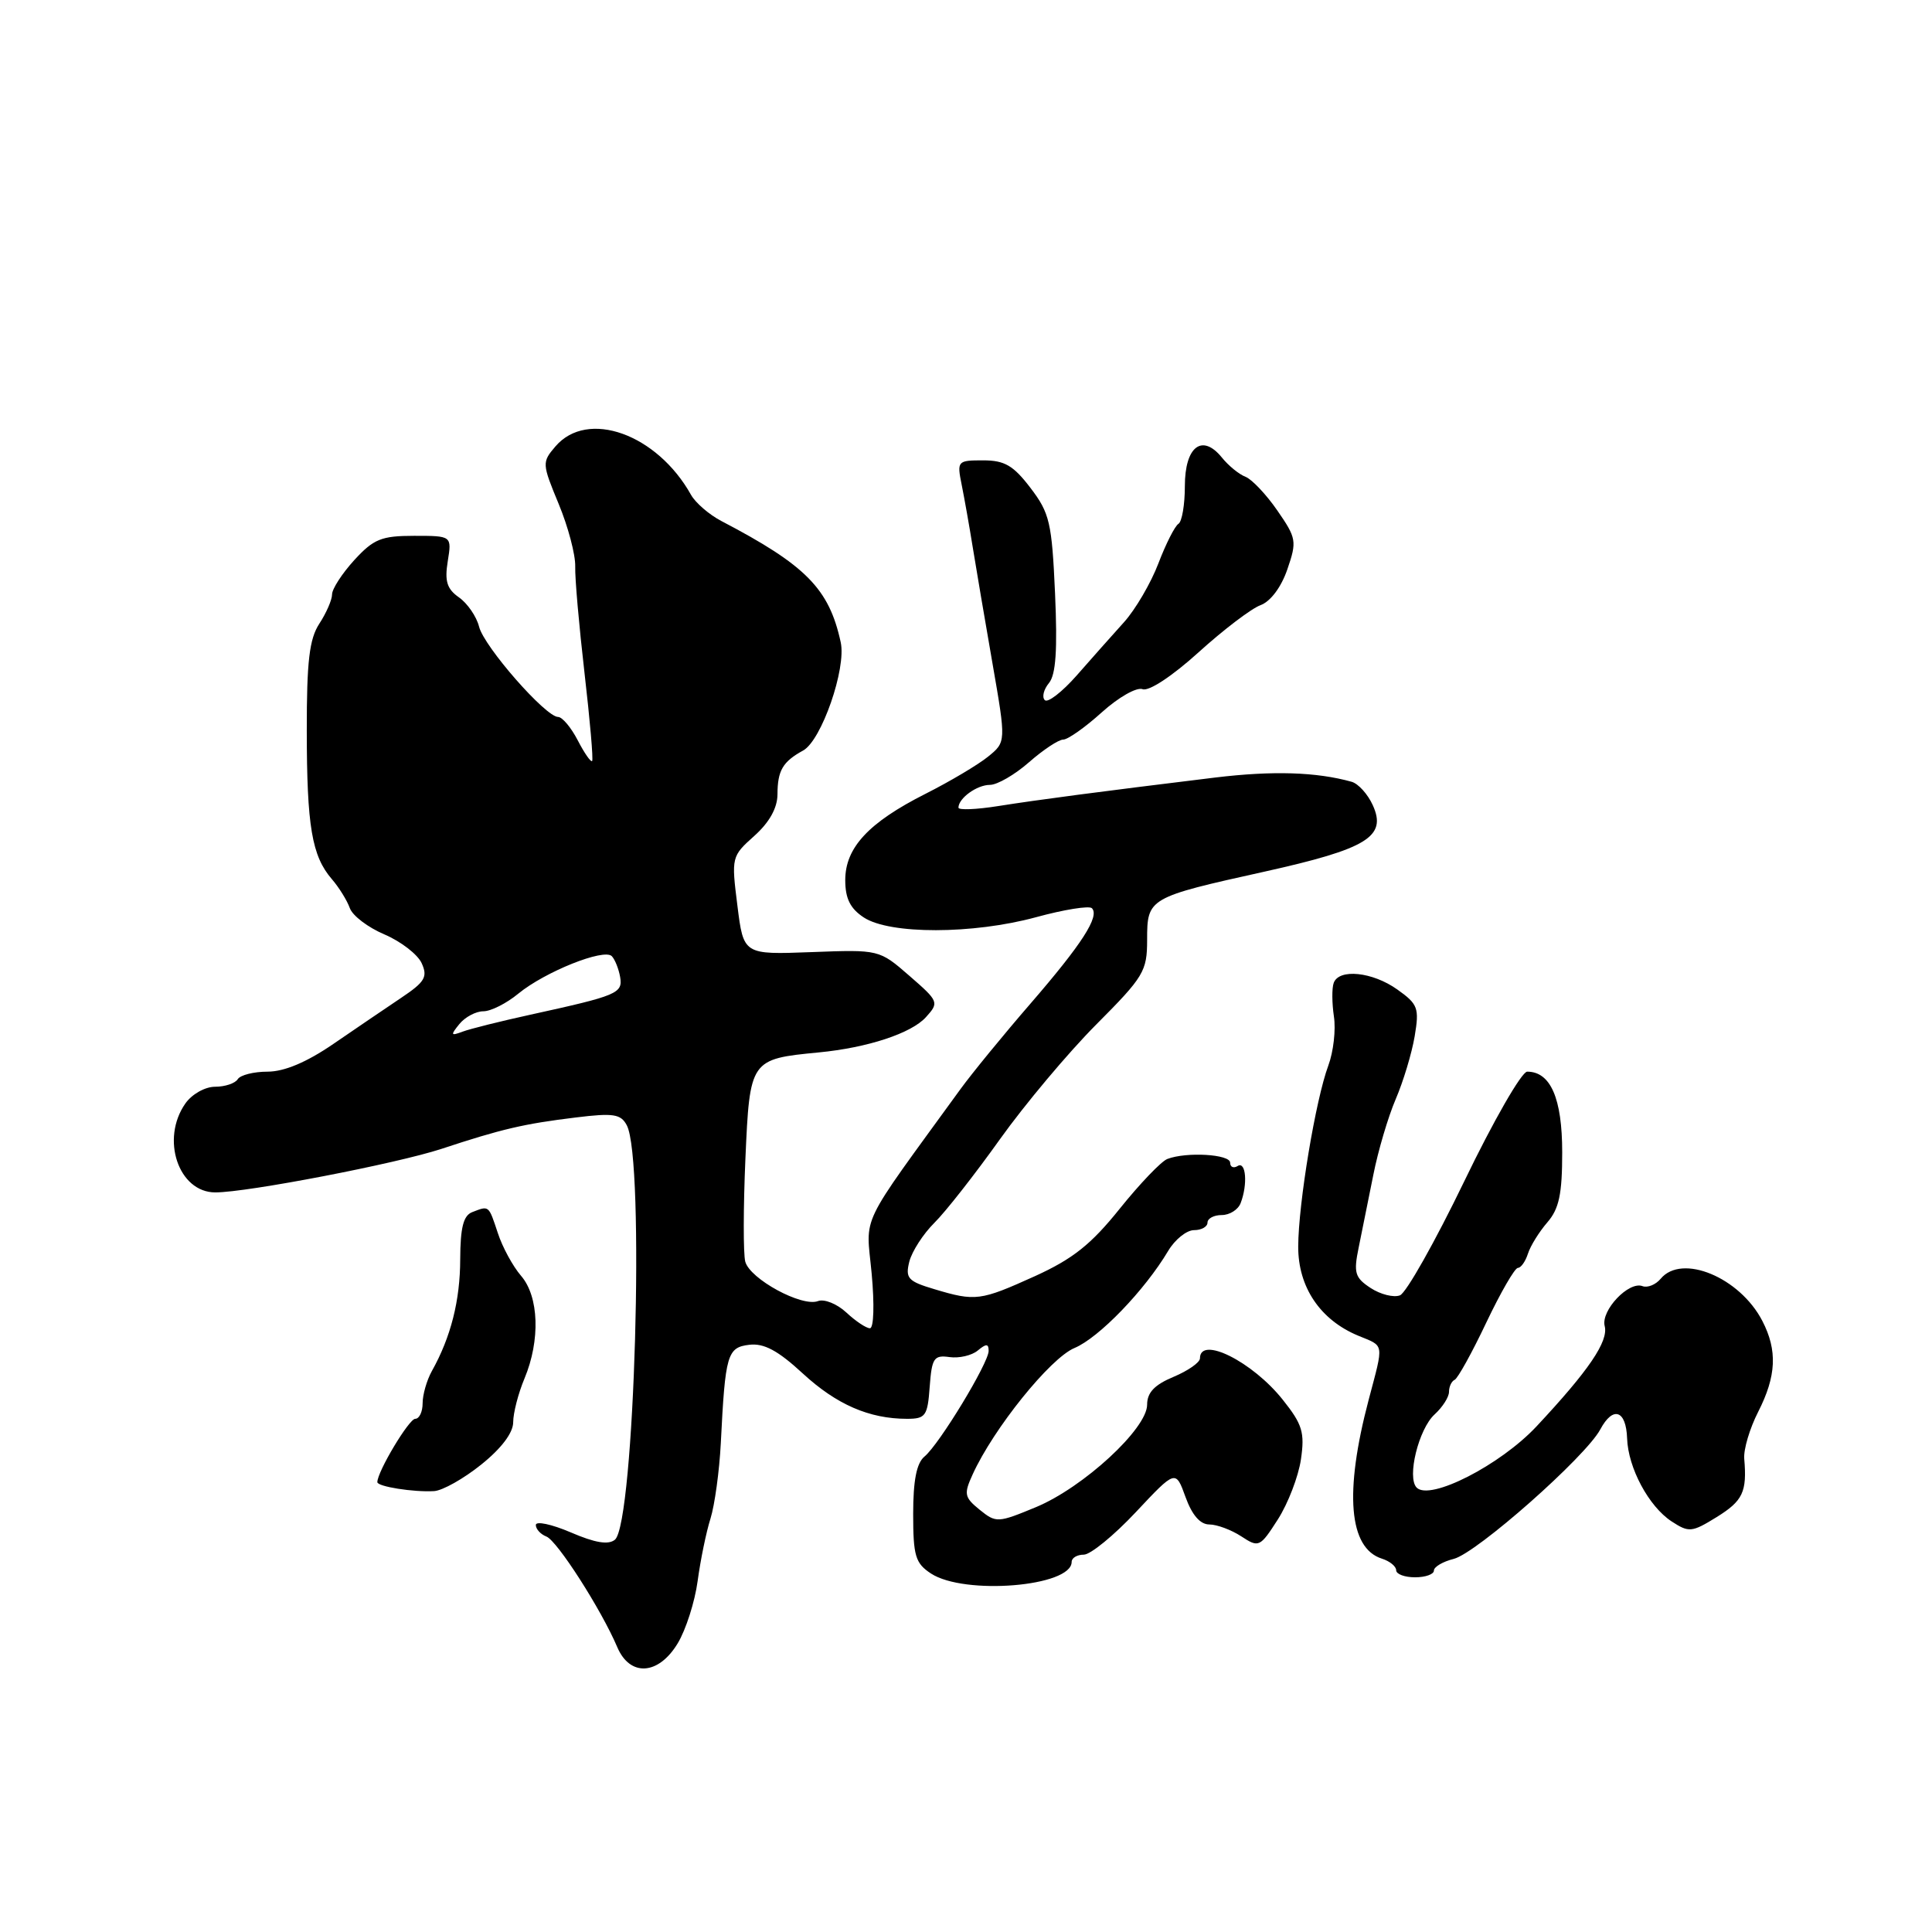 <?xml version="1.0" encoding="UTF-8" standalone="no"?>
<!DOCTYPE svg PUBLIC "-//W3C//DTD SVG 1.1//EN" "http://www.w3.org/Graphics/SVG/1.1/DTD/svg11.dtd" >
<svg xmlns="http://www.w3.org/2000/svg" xmlns:xlink="http://www.w3.org/1999/xlink" version="1.1" viewBox="0 0 256 256">
 <g >
 <path fill="currentColor"
d=" M 89.80 217.75 C 90.88 215.96 92.07 212.25 92.44 209.50 C 92.81 206.75 93.57 203.03 94.14 201.23 C 94.70 199.44 95.32 194.94 95.51 191.23 C 96.10 179.45 96.36 178.54 99.29 178.19 C 101.22 177.96 103.08 178.95 106.36 181.98 C 110.84 186.11 115.18 188.00 120.19 188.00 C 122.65 188.00 122.91 187.62 123.19 183.75 C 123.47 179.95 123.75 179.53 125.81 179.82 C 127.08 180.00 128.77 179.61 129.56 178.95 C 130.68 178.02 131.00 178.03 131.00 179.00 C 131.00 180.60 124.47 191.37 122.50 193.00 C 121.45 193.87 121.00 196.16 121.00 200.60 C 121.00 206.17 121.29 207.14 123.36 208.50 C 127.79 211.40 142.00 210.24 142.00 206.96 C 142.00 206.43 142.72 206.00 143.61 206.00 C 144.49 206.00 147.59 203.47 150.50 200.37 C 155.78 194.74 155.78 194.74 157.09 198.37 C 157.95 200.75 159.03 202.00 160.24 202.00 C 161.24 202.00 163.15 202.71 164.47 203.57 C 166.80 205.10 166.95 205.03 169.33 201.32 C 170.67 199.22 172.05 195.64 172.38 193.38 C 172.90 189.81 172.58 188.74 169.98 185.48 C 165.97 180.43 159.00 176.94 159.00 179.99 C 159.00 180.53 157.43 181.63 155.50 182.44 C 152.98 183.49 152.00 184.52 152.00 186.13 C 152.00 189.31 143.57 197.08 137.28 199.70 C 132.21 201.80 131.99 201.81 129.81 200.05 C 127.78 198.40 127.69 197.97 128.88 195.37 C 131.65 189.28 139.16 179.96 142.37 178.62 C 145.61 177.27 151.68 170.98 154.79 165.75 C 155.69 164.24 157.23 163.00 158.22 163.00 C 159.20 163.00 160.00 162.55 160.00 162.00 C 160.00 161.45 160.85 161.00 161.89 161.00 C 162.93 161.00 164.06 160.29 164.39 159.42 C 165.35 156.93 165.10 153.82 164.00 154.50 C 163.45 154.84 163.00 154.64 163.00 154.06 C 163.00 152.94 157.20 152.60 154.68 153.57 C 153.87 153.88 151.03 156.85 148.37 160.16 C 144.57 164.90 142.16 166.81 137.13 169.10 C 129.90 172.37 129.26 172.46 123.80 170.82 C 120.31 169.78 119.94 169.37 120.49 167.17 C 120.84 165.81 122.33 163.50 123.81 162.03 C 125.29 160.57 129.20 155.58 132.50 150.95 C 135.80 146.33 141.54 139.49 145.25 135.76 C 151.56 129.43 152.00 128.70 152.00 124.53 C 152.00 119.00 152.15 118.91 167.54 115.50 C 181.17 112.47 183.80 110.86 181.90 106.69 C 181.24 105.23 179.98 103.84 179.10 103.59 C 174.41 102.28 168.62 102.11 161.00 103.03 C 145.52 104.92 137.56 105.97 132.25 106.81 C 129.36 107.27 127.00 107.36 127.00 107.02 C 127.00 105.77 129.45 104.00 131.17 104.00 C 132.14 104.00 134.47 102.65 136.35 101.00 C 138.23 99.35 140.27 98.00 140.88 98.00 C 141.49 98.00 143.79 96.38 145.99 94.39 C 148.21 92.39 150.61 91.02 151.40 91.32 C 152.22 91.64 155.32 89.60 158.81 86.44 C 162.11 83.45 165.80 80.64 167.02 80.19 C 168.35 79.70 169.77 77.81 170.58 75.44 C 171.86 71.72 171.79 71.31 169.25 67.64 C 167.78 65.51 165.88 63.51 165.04 63.18 C 164.19 62.86 162.78 61.71 161.91 60.63 C 159.29 57.40 157.00 59.17 157.00 64.41 C 157.00 66.87 156.62 69.12 156.15 69.41 C 155.68 69.70 154.48 72.06 153.49 74.66 C 152.50 77.26 150.45 80.76 148.94 82.44 C 147.42 84.12 144.60 87.30 142.67 89.50 C 140.74 91.69 138.83 93.17 138.44 92.77 C 138.04 92.37 138.29 91.36 138.99 90.51 C 139.91 89.40 140.13 86.12 139.80 78.65 C 139.38 69.25 139.09 67.99 136.55 64.66 C 134.28 61.68 133.12 61.00 130.27 61.00 C 126.86 61.00 126.79 61.08 127.43 64.25 C 127.79 66.04 128.45 69.75 128.89 72.50 C 129.34 75.25 130.51 82.19 131.51 87.91 C 133.32 98.32 133.32 98.32 130.91 100.27 C 129.59 101.34 125.87 103.55 122.64 105.18 C 115.09 108.99 112.00 112.32 112.00 116.62 C 112.00 119.06 112.66 120.39 114.46 121.57 C 117.91 123.83 128.90 123.81 137.26 121.54 C 140.98 120.52 144.32 119.99 144.68 120.34 C 145.74 121.41 143.38 125.08 136.53 133.00 C 132.96 137.12 128.79 142.22 127.27 144.31 C 113.59 163.15 114.75 160.74 115.50 168.75 C 115.88 172.86 115.78 176.00 115.27 176.00 C 114.78 176.00 113.37 175.06 112.14 173.91 C 110.90 172.76 109.22 172.09 108.39 172.40 C 106.26 173.22 99.36 169.47 98.75 167.17 C 98.48 166.11 98.49 159.98 98.77 153.55 C 99.35 140.39 99.40 140.33 108.50 139.45 C 114.95 138.83 120.77 136.92 122.70 134.77 C 124.45 132.83 124.40 132.69 120.50 129.30 C 116.50 125.82 116.50 125.82 107.51 126.16 C 98.52 126.50 98.52 126.50 97.71 120.00 C 96.90 113.58 96.93 113.46 99.95 110.76 C 101.94 108.98 103.01 107.07 103.02 105.26 C 103.03 102.10 103.71 100.93 106.43 99.44 C 108.85 98.10 112.16 88.59 111.40 85.11 C 109.86 78.00 106.80 74.90 95.57 69.03 C 93.97 68.19 92.17 66.64 91.57 65.58 C 87.05 57.49 77.84 54.20 73.60 59.15 C 71.80 61.25 71.82 61.44 74.03 66.78 C 75.28 69.79 76.26 73.51 76.22 75.05 C 76.17 76.59 76.73 82.94 77.45 89.17 C 78.17 95.40 78.63 100.65 78.46 100.84 C 78.29 101.03 77.43 99.79 76.55 98.09 C 75.67 96.39 74.50 95.00 73.95 95.00 C 72.30 95.00 64.14 85.69 63.48 83.04 C 63.14 81.69 61.94 79.95 60.82 79.16 C 59.22 78.04 58.90 77.01 59.33 74.37 C 59.87 71.00 59.87 71.00 54.88 71.00 C 50.53 71.00 49.51 71.42 46.94 74.22 C 45.32 76.00 44.00 78.04 44.00 78.76 C 44.00 79.48 43.24 81.22 42.32 82.63 C 40.99 84.66 40.64 87.61 40.65 96.85 C 40.66 109.49 41.32 113.42 43.98 116.50 C 44.93 117.60 45.99 119.32 46.35 120.32 C 46.70 121.33 48.77 122.90 50.95 123.82 C 53.12 124.75 55.34 126.46 55.87 127.62 C 56.70 129.44 56.32 130.10 53.17 132.21 C 51.15 133.57 47.09 136.32 44.15 138.34 C 40.62 140.76 37.66 142.00 35.46 142.00 C 33.62 142.00 31.84 142.45 31.50 143.00 C 31.16 143.55 29.81 144.00 28.50 144.00 C 27.17 144.00 25.43 144.98 24.56 146.22 C 21.26 150.93 23.65 158.00 28.53 158.00 C 32.78 158.00 52.53 154.19 58.50 152.23 C 66.47 149.60 69.40 148.91 76.31 148.07 C 81.27 147.46 82.26 147.61 83.05 149.10 C 85.47 153.61 84.08 201.85 81.48 204.02 C 80.62 204.73 78.85 204.44 75.63 203.05 C 73.08 201.96 71.00 201.52 71.00 202.07 C 71.00 202.61 71.63 203.30 72.40 203.60 C 73.83 204.15 79.67 213.27 81.79 218.25 C 83.47 222.21 87.25 221.98 89.80 217.75 Z  M 190.00 208.11 C 190.00 207.62 191.18 206.92 192.63 206.56 C 195.67 205.79 210.10 193.04 212.05 189.40 C 213.73 186.26 215.47 186.84 215.60 190.59 C 215.73 194.50 218.47 199.61 221.49 201.59 C 223.79 203.09 224.17 203.06 227.47 201.02 C 230.94 198.87 231.50 197.69 231.12 193.28 C 231.02 192.05 231.85 189.26 232.97 187.07 C 235.38 182.33 235.54 178.94 233.52 175.03 C 230.53 169.25 222.85 166.07 220.05 169.44 C 219.39 170.23 218.31 170.67 217.64 170.42 C 215.82 169.72 212.10 173.65 212.63 175.71 C 213.15 177.73 210.53 181.59 203.60 189.00 C 198.79 194.14 189.49 198.89 187.72 197.12 C 186.39 195.79 187.98 189.33 190.10 187.41 C 191.14 186.46 192.00 185.12 192.00 184.43 C 192.00 183.73 192.34 183.02 192.75 182.83 C 193.16 182.65 195.05 179.24 196.94 175.25 C 198.84 171.26 200.72 168.00 201.13 168.00 C 201.53 168.00 202.13 167.15 202.46 166.12 C 202.79 165.08 203.95 163.22 205.03 161.97 C 206.59 160.17 207.00 158.22 207.00 152.68 C 207.00 145.54 205.46 142.00 202.36 142.00 C 201.63 142.00 197.87 148.54 194.02 156.53 C 190.16 164.52 186.33 171.32 185.50 171.64 C 184.67 171.96 182.92 171.52 181.62 170.67 C 179.53 169.30 179.34 168.66 180.03 165.31 C 180.46 163.21 181.33 158.88 181.97 155.69 C 182.60 152.49 183.94 147.97 184.94 145.64 C 185.94 143.31 187.07 139.57 187.45 137.32 C 188.08 133.57 187.89 133.06 185.16 131.12 C 181.87 128.77 177.41 128.31 176.72 130.25 C 176.47 130.94 176.49 132.93 176.75 134.69 C 177.02 136.44 176.69 139.36 176.01 141.19 C 174.33 145.70 172.04 159.46 172.02 165.17 C 172.00 170.54 174.93 174.90 179.98 176.99 C 183.48 178.44 183.38 177.81 181.35 185.50 C 178.11 197.77 178.72 205.14 183.11 206.53 C 184.15 206.86 185.00 207.55 185.00 208.07 C 185.00 208.58 186.12 209.00 187.50 209.00 C 188.88 209.00 190.00 208.60 190.00 208.11 Z  M 63.77 194.06 C 66.44 191.92 68.00 189.85 68.00 188.45 C 68.00 187.24 68.67 184.63 69.50 182.65 C 71.61 177.60 71.42 171.79 69.04 169.05 C 67.97 167.81 66.58 165.27 65.97 163.40 C 64.73 159.67 64.83 159.74 62.58 160.61 C 61.40 161.06 61.00 162.64 60.98 166.86 C 60.97 172.33 59.74 177.18 57.22 181.68 C 56.55 182.89 56.00 184.80 56.00 185.93 C 56.00 187.07 55.56 188.00 55.02 188.00 C 54.19 188.00 50.00 195.00 50.00 196.39 C 50.00 196.98 54.80 197.74 57.52 197.58 C 58.64 197.51 61.45 195.93 63.77 194.06 Z  M 60.87 135.69 C 61.63 134.76 63.06 134.00 64.05 134.00 C 65.04 134.00 67.12 132.95 68.67 131.67 C 72.20 128.77 80.04 125.63 81.07 126.70 C 81.49 127.14 81.98 128.38 82.17 129.45 C 82.54 131.62 81.83 131.92 70.29 134.45 C 66.32 135.32 62.27 136.33 61.29 136.70 C 59.72 137.29 59.67 137.17 60.87 135.69 Z "/>
</g>
</svg>